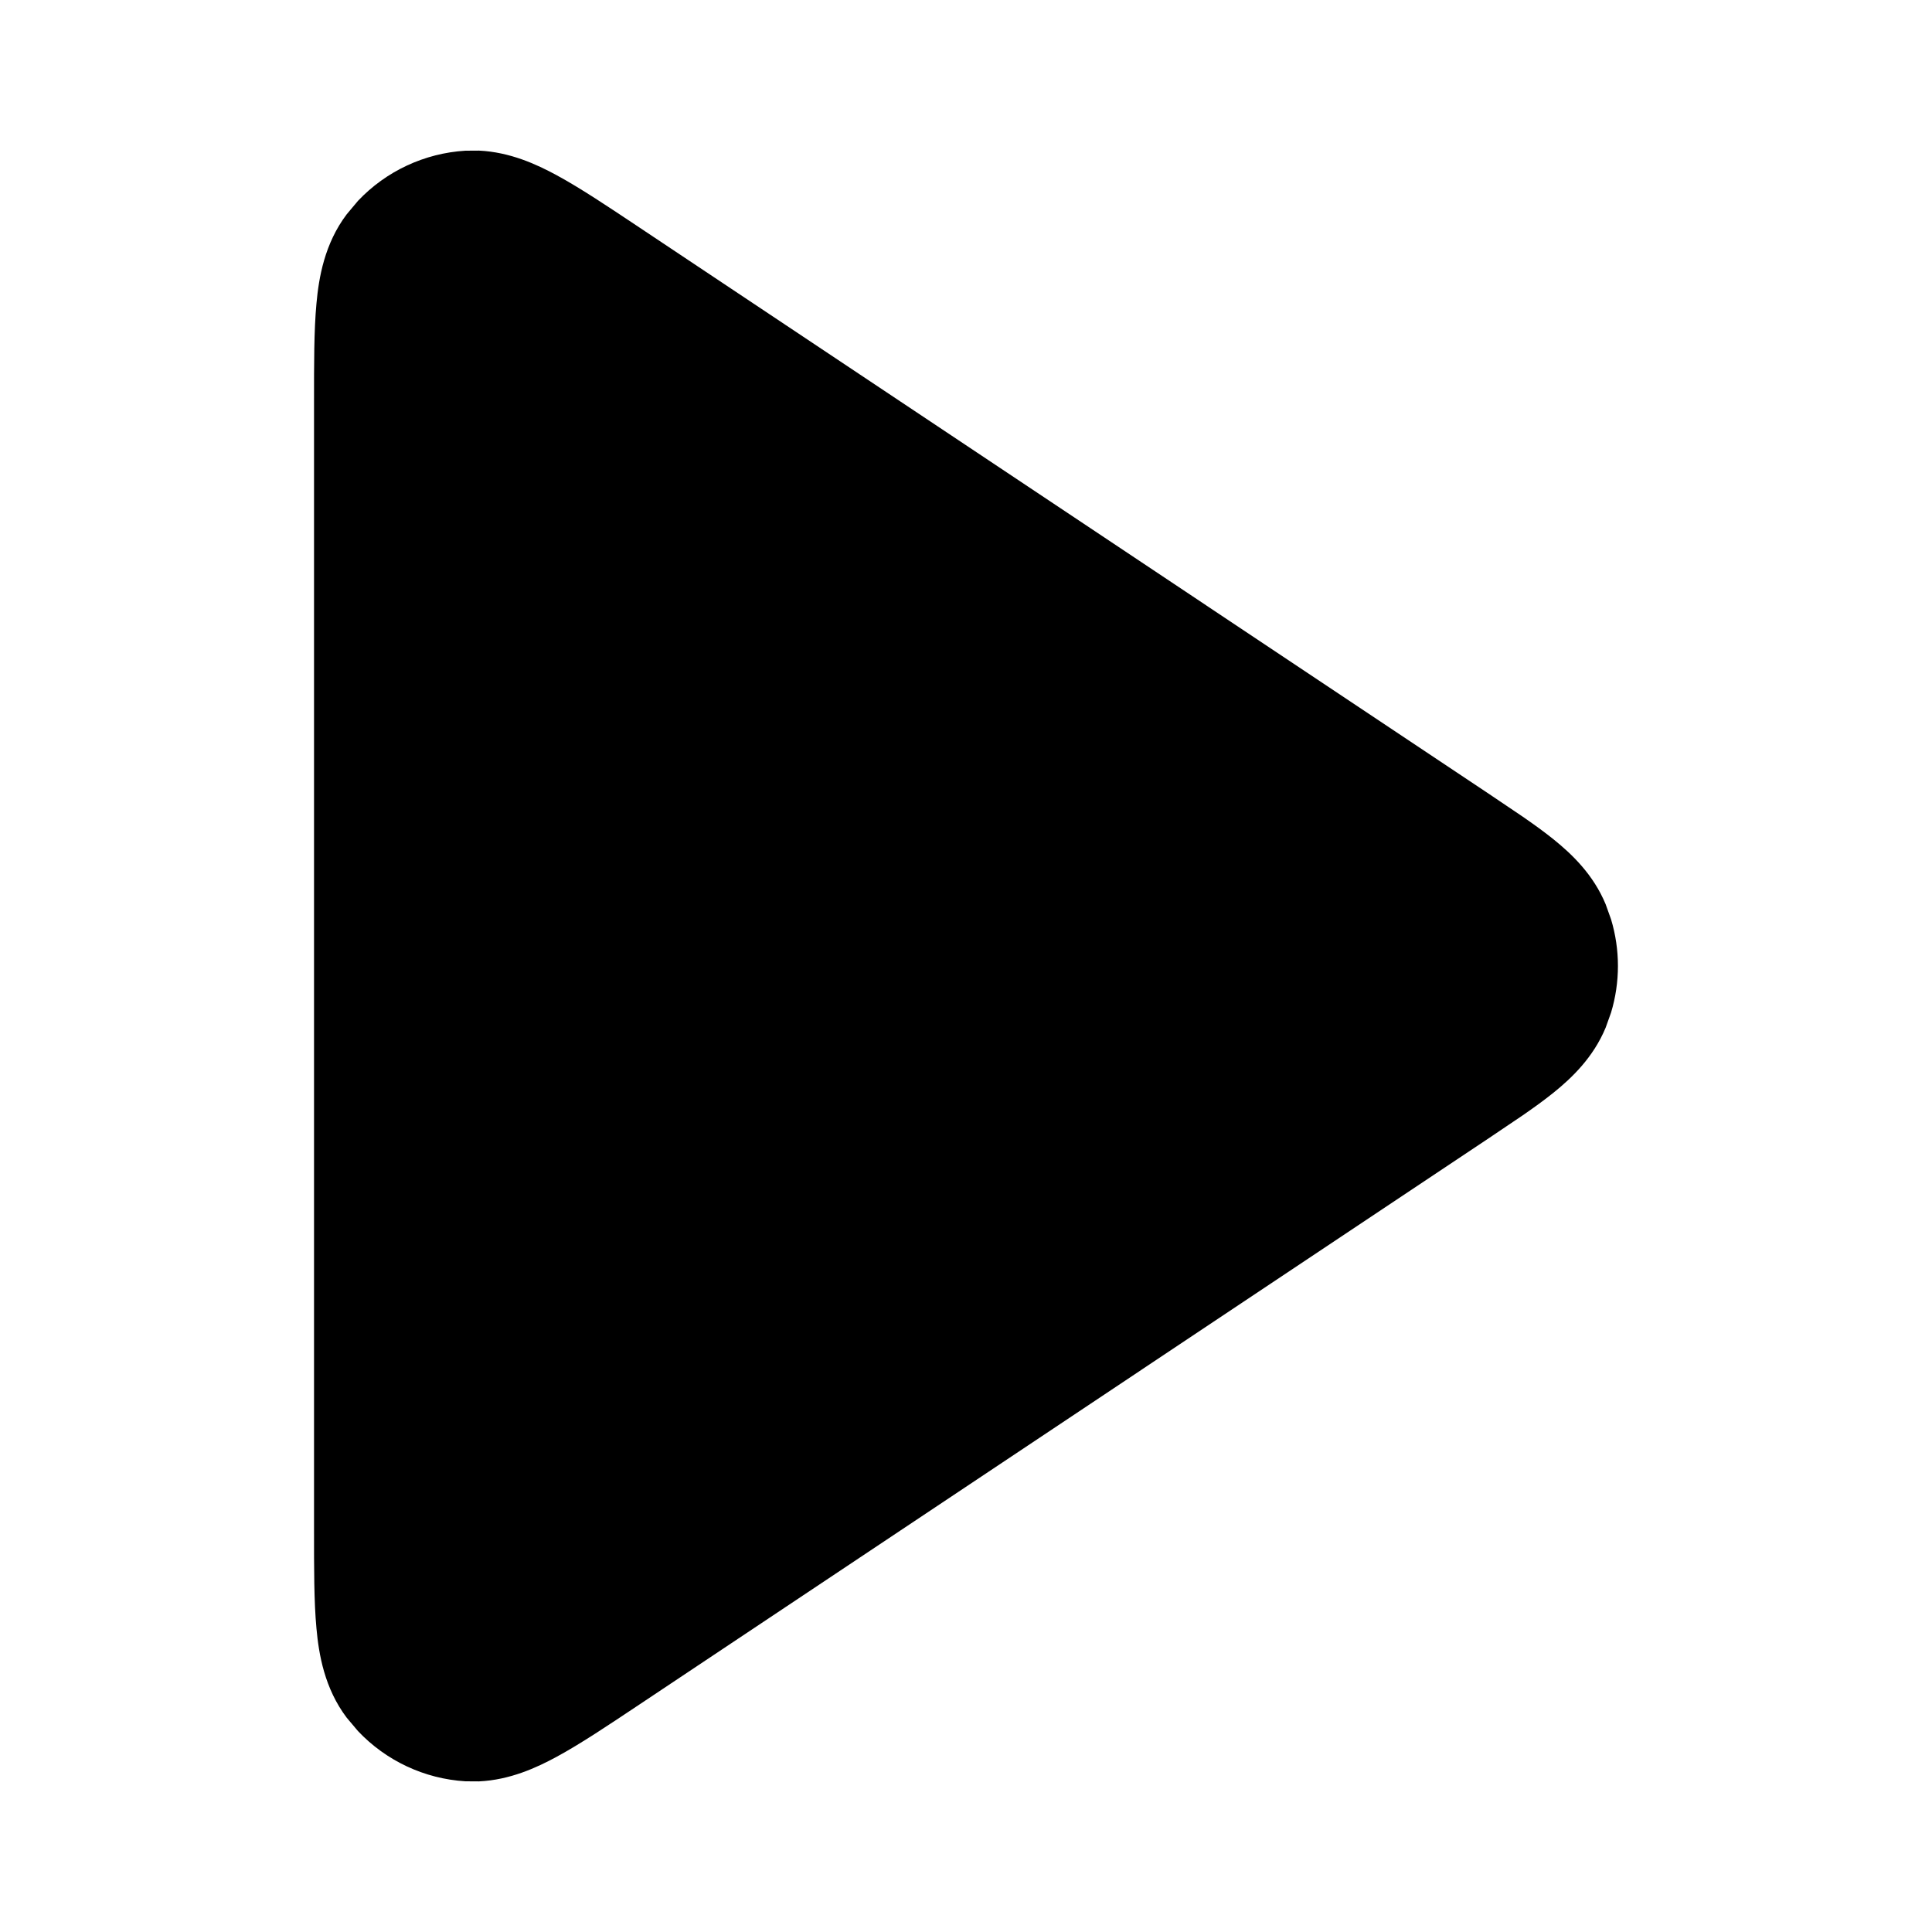 <svg viewBox="0 0 24 24" fill="currentColor" xmlns="http://www.w3.org/2000/svg">
<path fill-rule="evenodd" clip-rule="evenodd" d="M5.95 1.871C6.335 1.889 6.665 2.041 6.914 2.176C7.208 2.335 7.556 2.568 7.943 2.826L18.459 9.837L18.913 10.143C19.055 10.241 19.185 10.335 19.298 10.426C19.525 10.609 19.792 10.862 19.946 11.233L20.013 11.42C20.127 11.798 20.127 12.201 20.013 12.579L19.946 12.766C19.792 13.137 19.525 13.391 19.298 13.574C19.185 13.665 19.055 13.759 18.913 13.857L18.459 14.163L7.943 21.174C7.556 21.432 7.208 21.665 6.914 21.824C6.665 21.959 6.335 22.111 5.95 22.129L5.782 22.128C5.271 22.097 4.795 21.872 4.447 21.504L4.307 21.338C4.031 20.973 3.96 20.55 3.931 20.227C3.9 19.895 3.901 19.476 3.901 19.011V4.989C3.901 4.524 3.9 4.105 3.931 3.772C3.96 3.45 4.031 3.027 4.307 2.662L4.447 2.495C4.795 2.127 5.272 1.903 5.782 1.872L5.95 1.871Z" fill="currentColor"/>
</svg>

